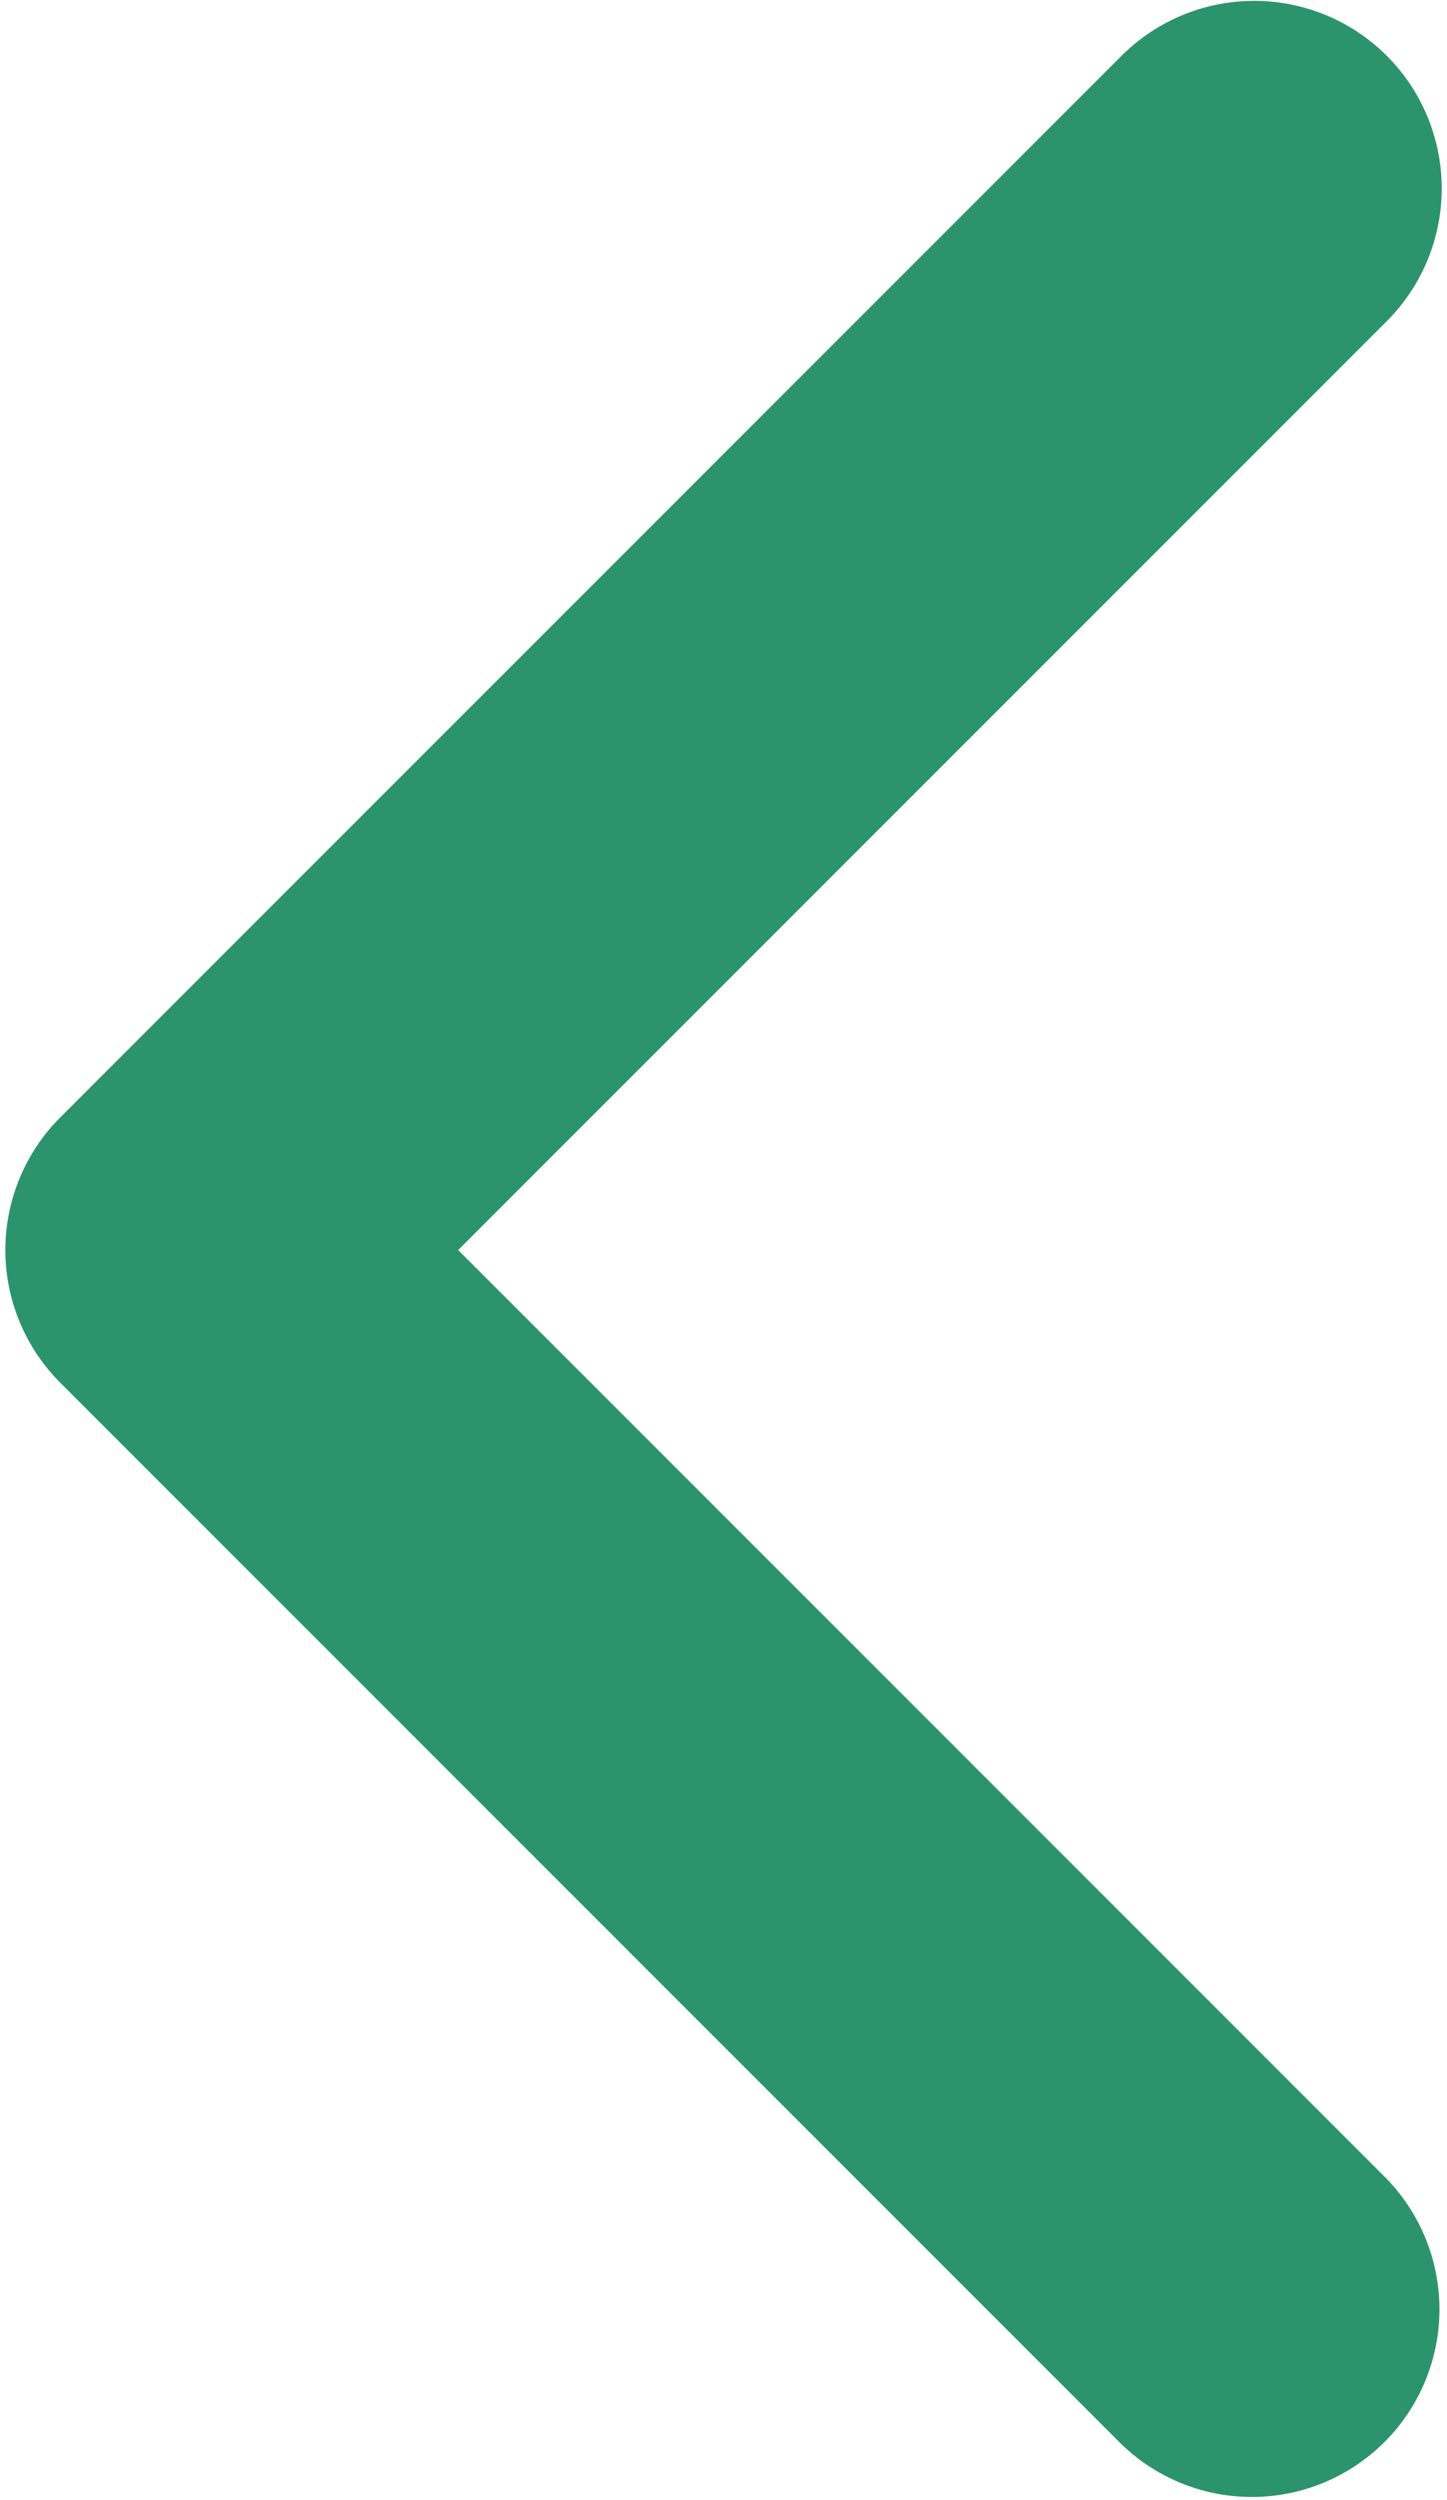 <svg width="121" height="209" viewBox="0 0 121 209" fill="none" xmlns="http://www.w3.org/2000/svg">
<path d="M115.966 4.665C118.907 7.607 120.559 11.596 120.559 15.756C120.559 19.916 118.907 23.905 115.966 26.847L38.313 104.5L115.966 182.153C118.824 185.112 120.405 189.075 120.369 193.188C120.333 197.301 118.684 201.236 115.775 204.144C112.866 207.053 108.932 208.703 104.819 208.738C100.705 208.774 96.743 207.193 93.784 204.335L5.04 115.591C2.099 112.649 0.447 108.66 0.447 104.5C0.447 100.34 2.099 96.351 5.04 93.409L93.784 4.665C96.726 1.724 100.715 0.072 104.875 0.072C109.035 0.072 113.024 1.724 115.966 4.665Z" fill="#2C946C"/>
</svg>
